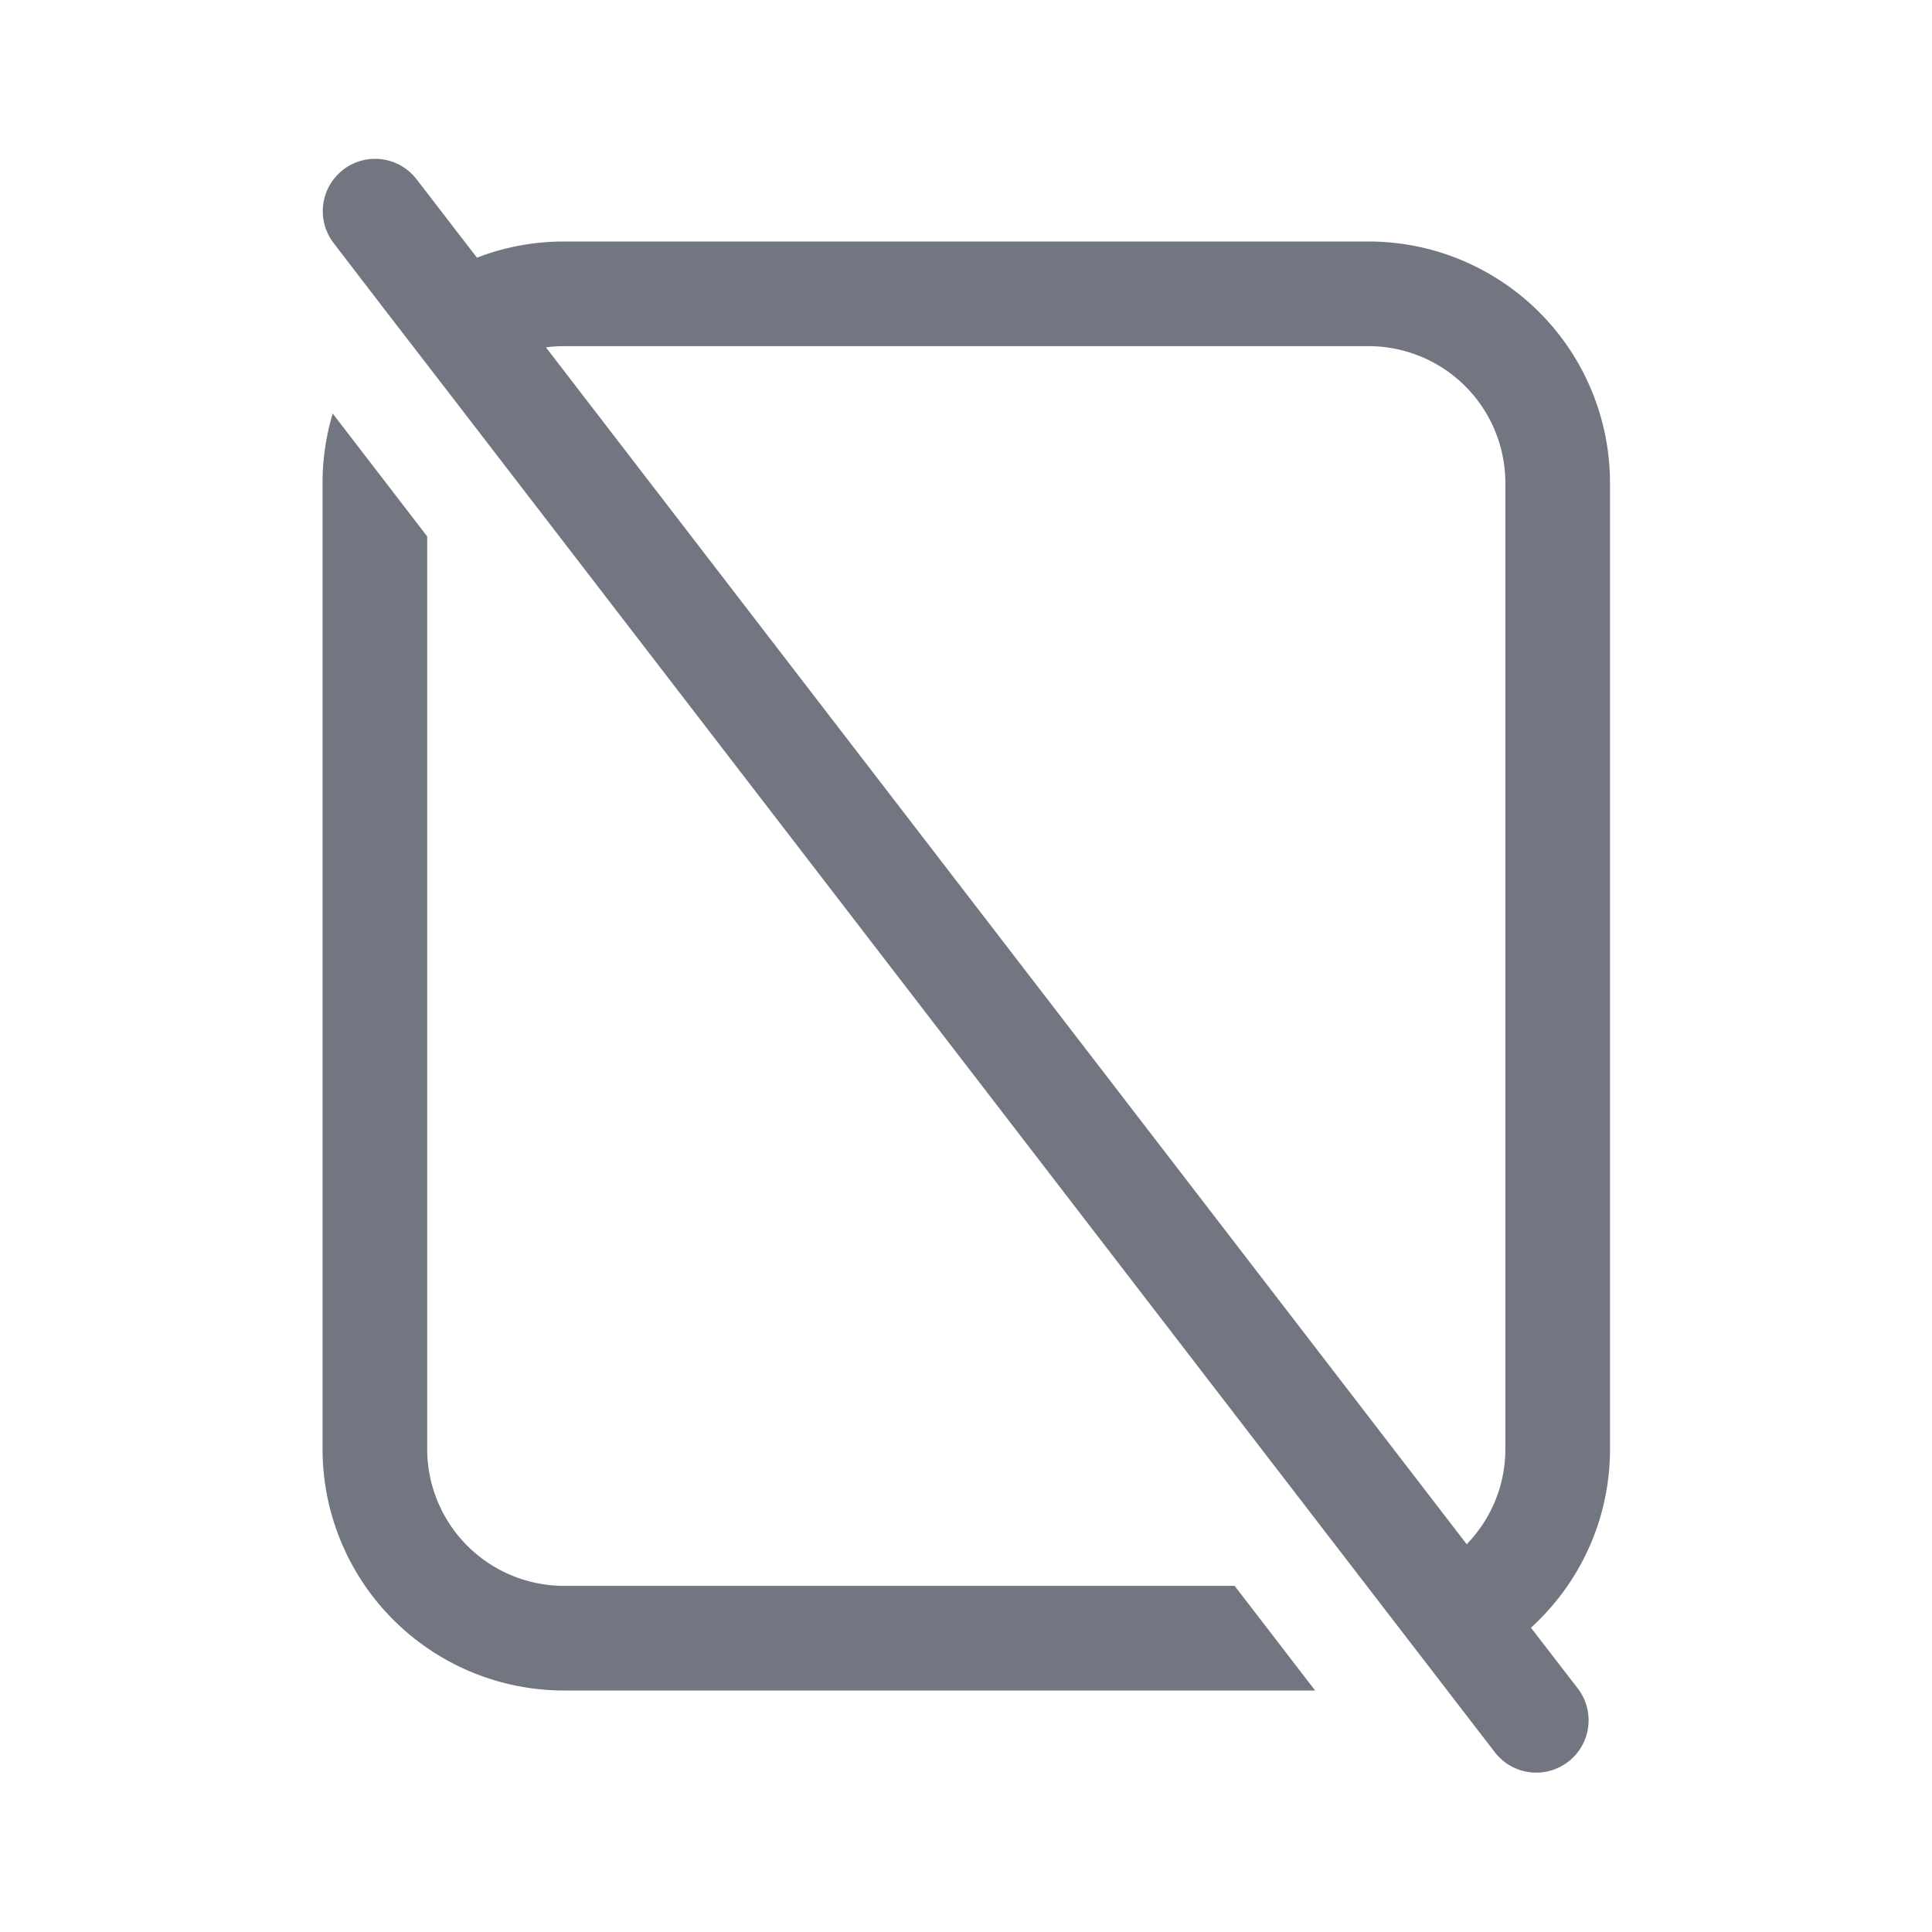 <svg xmlns="http://www.w3.org/2000/svg" fill="none" viewBox="0 0 24 24" focusable="false"><path fill="#717681" fill-rule="evenodd" d="M4.263 2.108a.65.65 0 0 1 .912.119l.75.974c.335-.13.7-.201 1.082-.201H17a3 3 0 0 1 3 3v12c0 .88-.378 1.67-.982 2.22l.586.76a.65.65 0 0 1-1.03.793l-.696-.904-.9-1.169L5.65 4.976l-.81-1.05s0-.001 0 0l-.696-.907a.65.65 0 0 1 .12-.911Zm2.518 2.207c.074-.01.15-.015.226-.015H17A1.7 1.7 0 0 1 18.7 6v12c0 .46-.183.877-.48 1.183L6.782 4.315Z" clip-rule="evenodd"/><path fill="#717681" d="M7.007 19.7h8.33l1 1.3h-9.33a3 3 0 0 1-3-3V6a3 3 0 0 1 .126-.863l1.174 1.527V18a1.7 1.7 0 0 0 1.7 1.7Z"/></svg>
